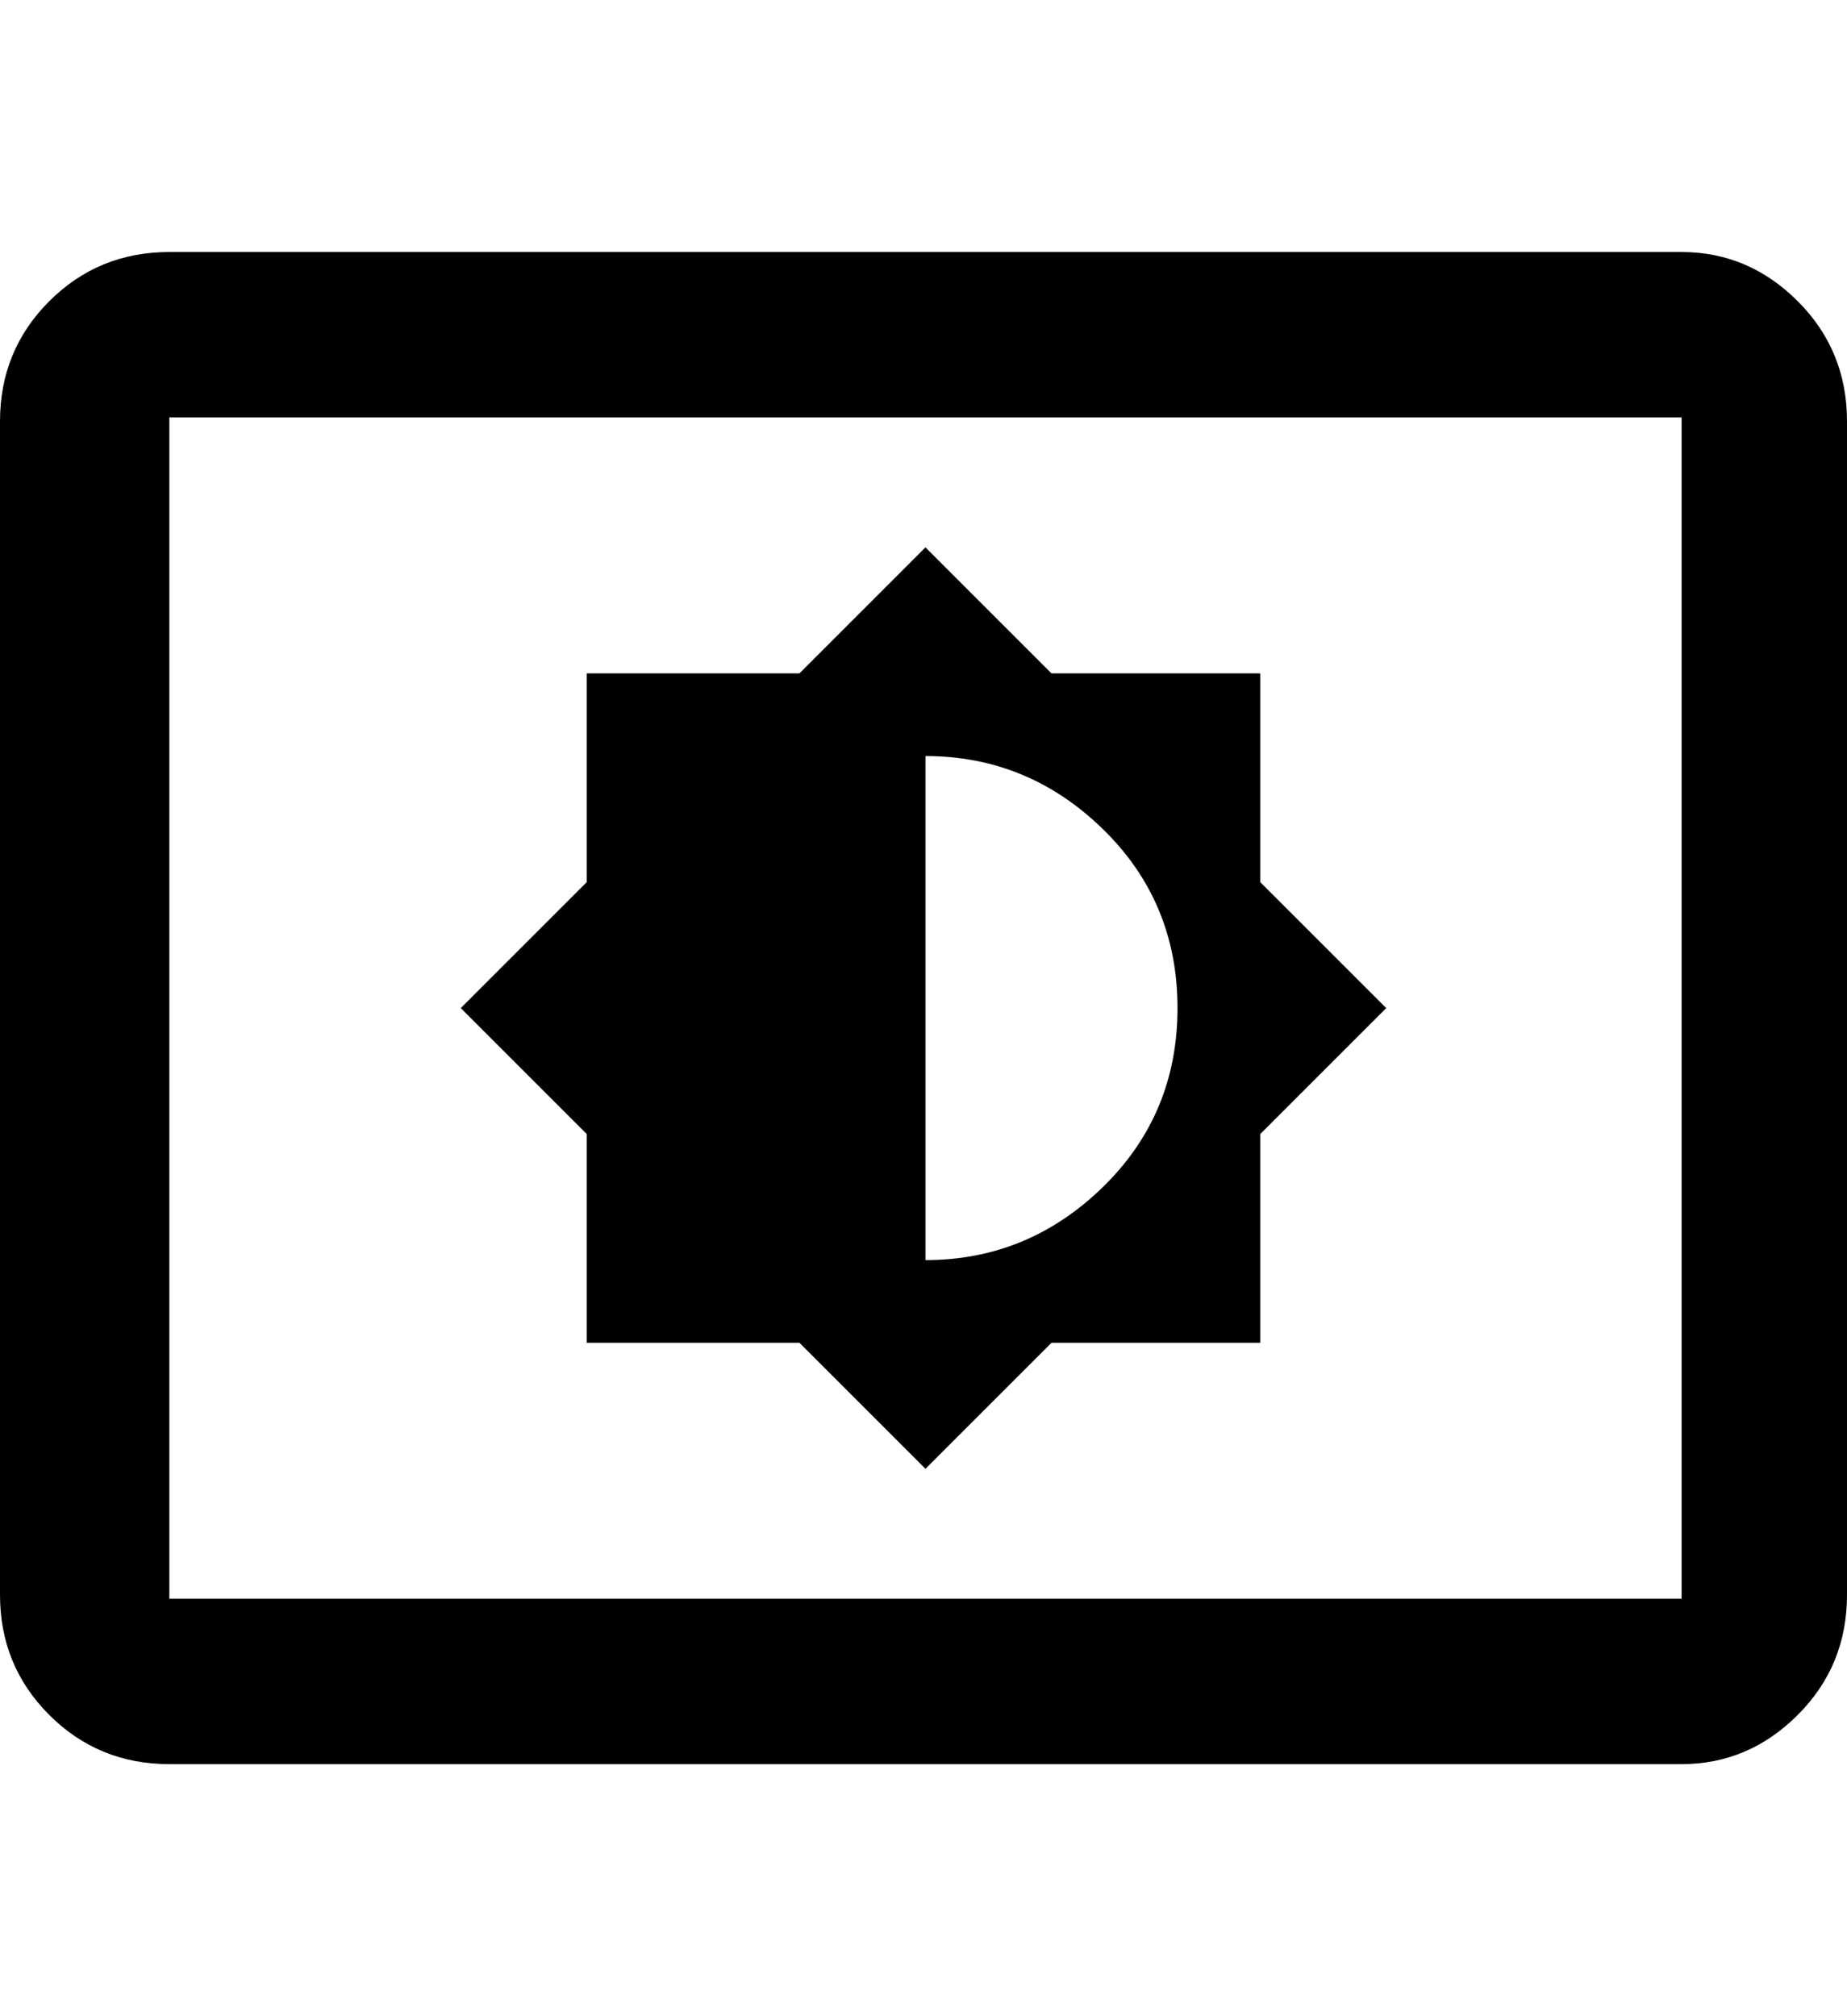 <svg xmlns="http://www.w3.org/2000/svg" viewBox="0 0 469 512"><path d="M427 64q17 0 29.5 12.5t12.5 30.5v298q0 18-12.5 30.5t-29.5 12.5h-384q-18 0-30.5-12.5t-12.5-30.5v-298q0-18 12.5-30.5t30.5-12.5h384zm0 342v-300h-384v300h384zm-278-65v-53l-32-32 32-32v-53h54l32-32 32 32h53v53l32 32-32 32v53h-53l-32 32-32-32h-54zm86-149v128q26 0 45-18.5t19-45.5-19-45.5-45-18.5z"/></svg>